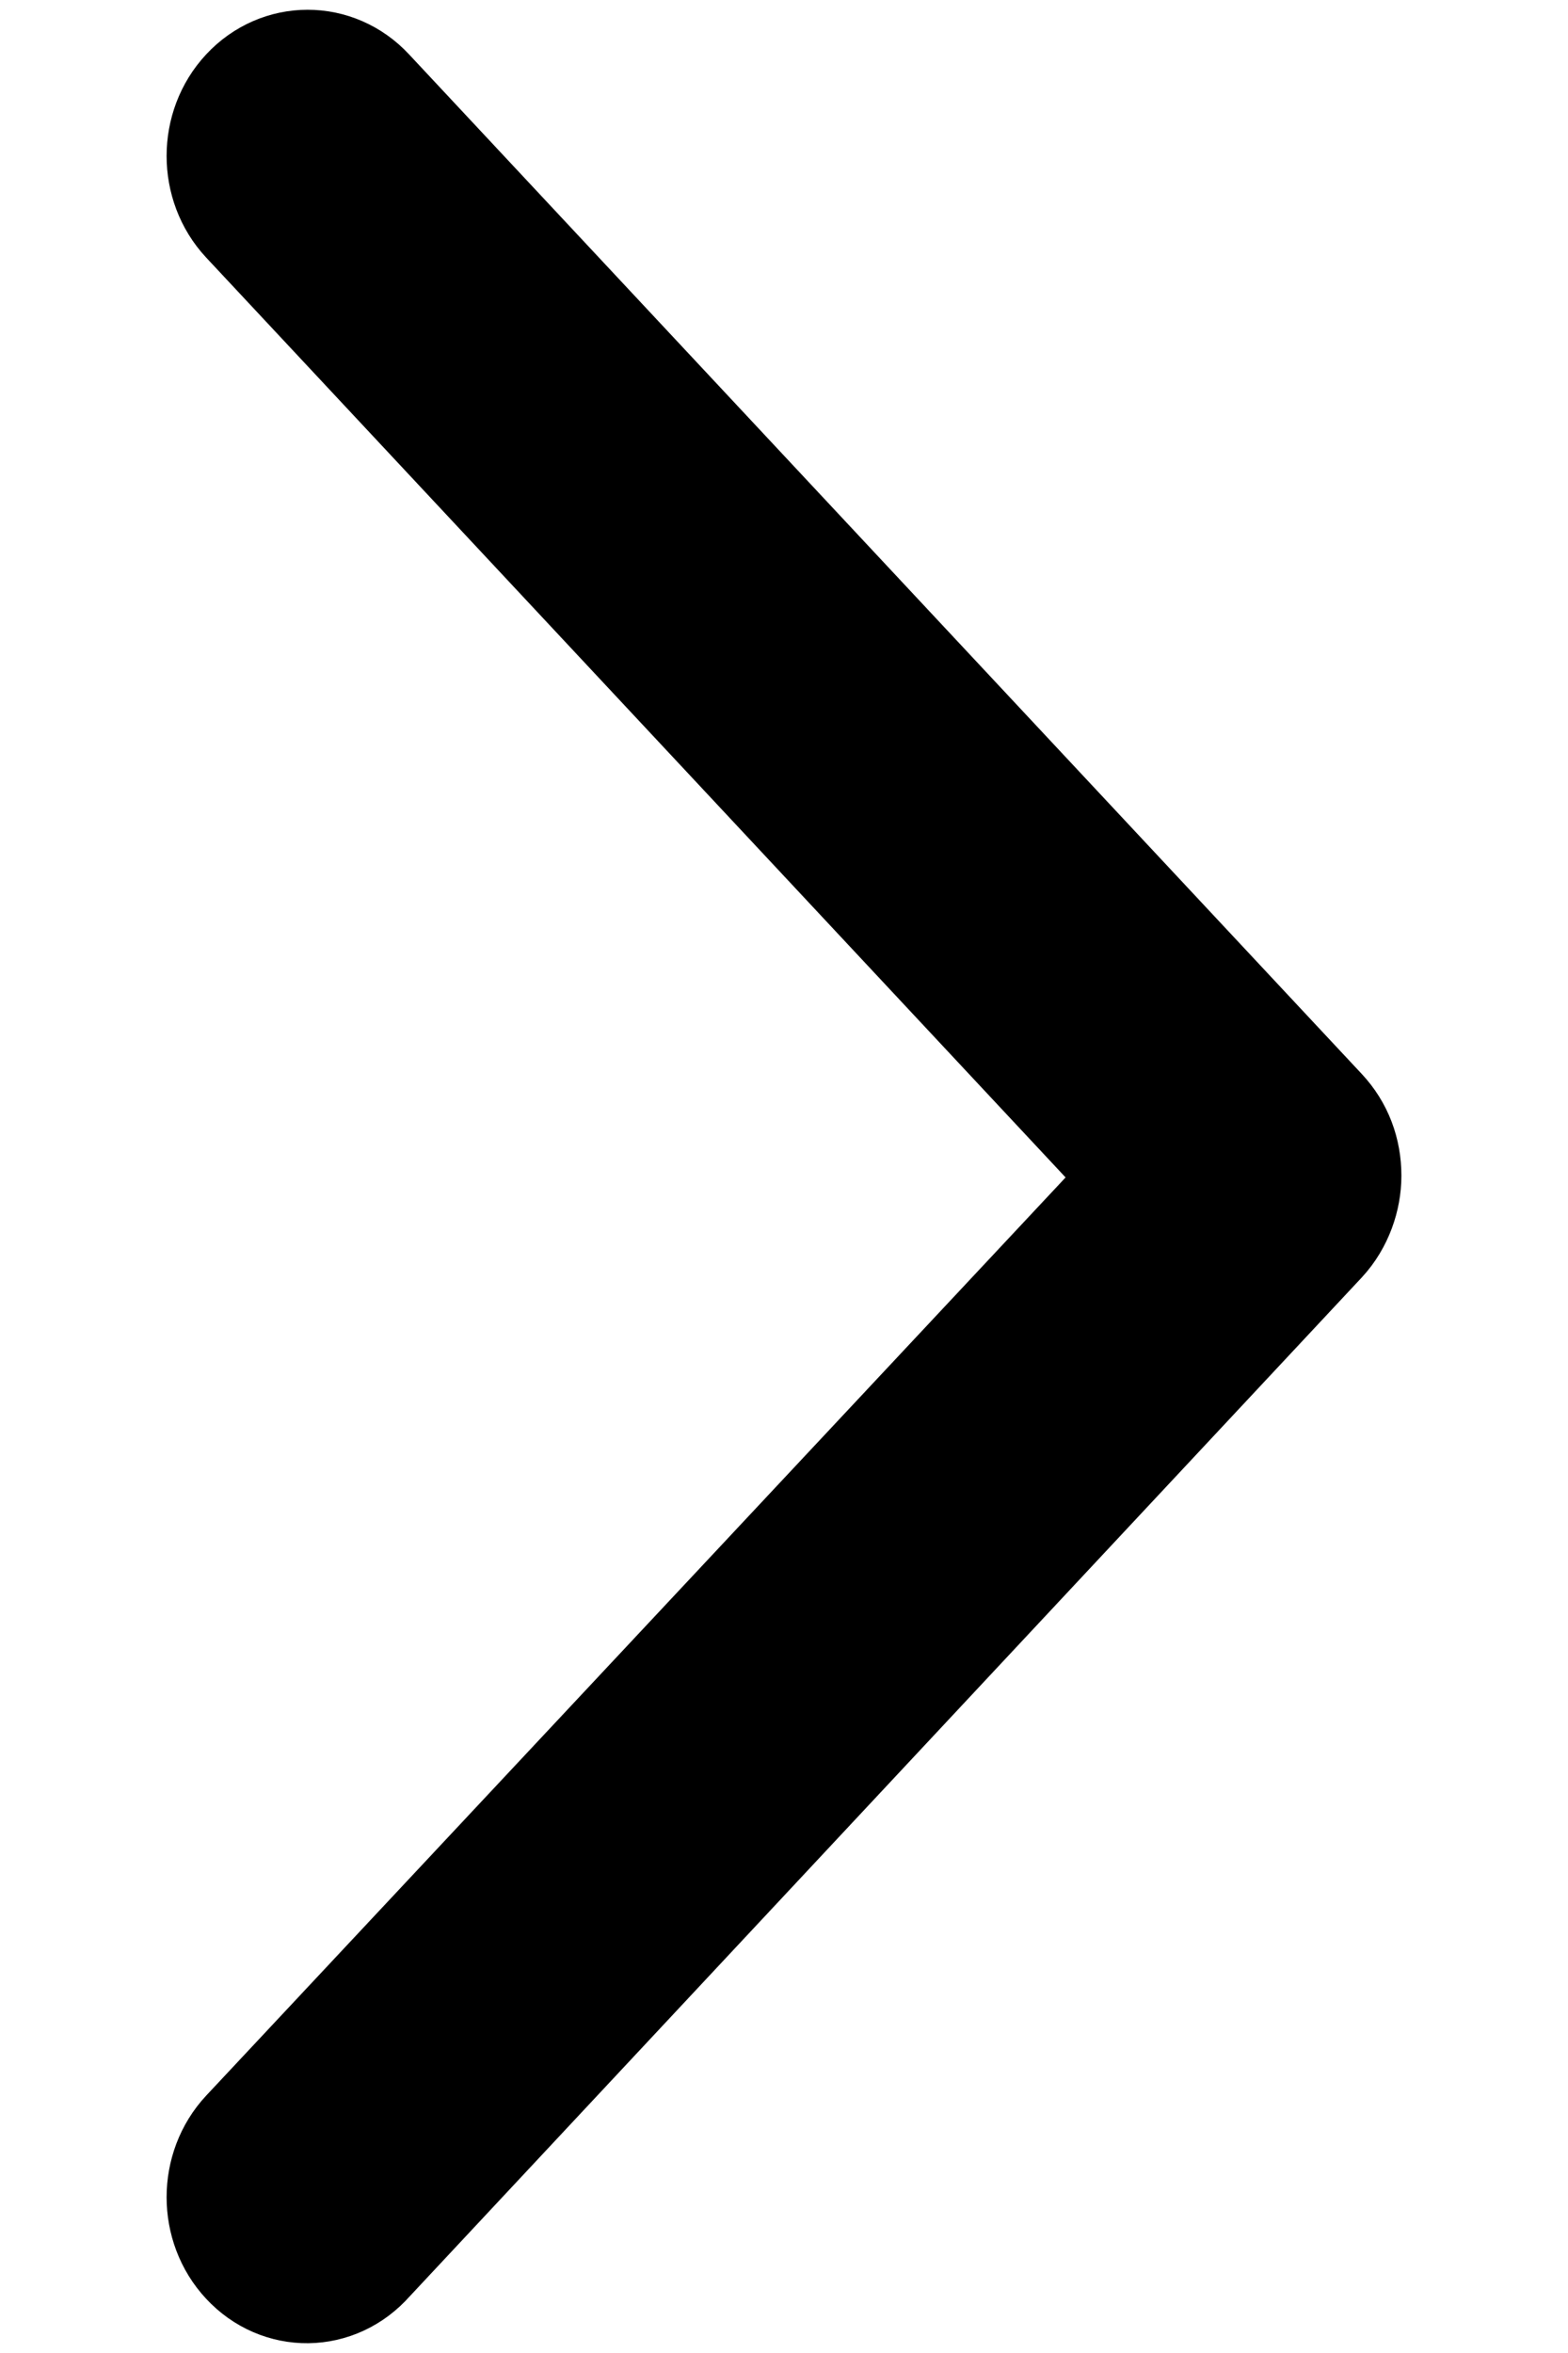 <?xml version="1.0" encoding="UTF-8"?>
<svg width="8px" height="12px" viewBox="0 0 8 12" version="1.1" xmlns="http://www.w3.org/2000/svg" xmlns:xlink="http://www.w3.org/1999/xlink">
    <!-- Generator: Sketch 46.2 (44496) - http://www.bohemiancoding.com/sketch -->
    <title>submit-icon copy 2</title>
    <desc>Created with Sketch.</desc>
    <defs></defs>
    <g id="Page-1" stroke="none" stroke-width="1" fill="none" fill-rule="evenodd">
        <g id="wto-news-list-desktop" transform="translate(-750, -1628)">
            <g id="Group-7" transform="translate(445, 1616)">
                <g id="submit-icon-copy-2" transform="translate(302, 11)">
                    <g id="down-arrow" transform="translate(7, 7) scale(-1, 1) rotate(90) translate(-7, -7) ">
                        <g id="Group-38">
                            <path d="M12.485,4.308 C12.331,4.164 12.08,4.164 11.926,4.308 L7.005,8.916 L2.075,4.308 C1.921,4.164 1.67,4.164 1.516,4.308 C1.361,4.452 1.361,4.687 1.516,4.831 L6.716,9.692 C6.793,9.764 6.89,9.8 6.996,9.8 C7.092,9.8 7.198,9.764 7.276,9.692 L12.476,4.831 C12.64,4.687 12.64,4.452 12.485,4.308 Z" id="Shape" stroke="#000000" stroke-width="0.7" fill="#000000" fill-rule="nonzero"></path>
                            <rect id="Rectangle-9-Copy-4" x="8.8817842e-16" y="0" width="14" height="14"></rect>
                        </g>
                    </g>
                </g>
            </g>
        </g>
    </g>
</svg>